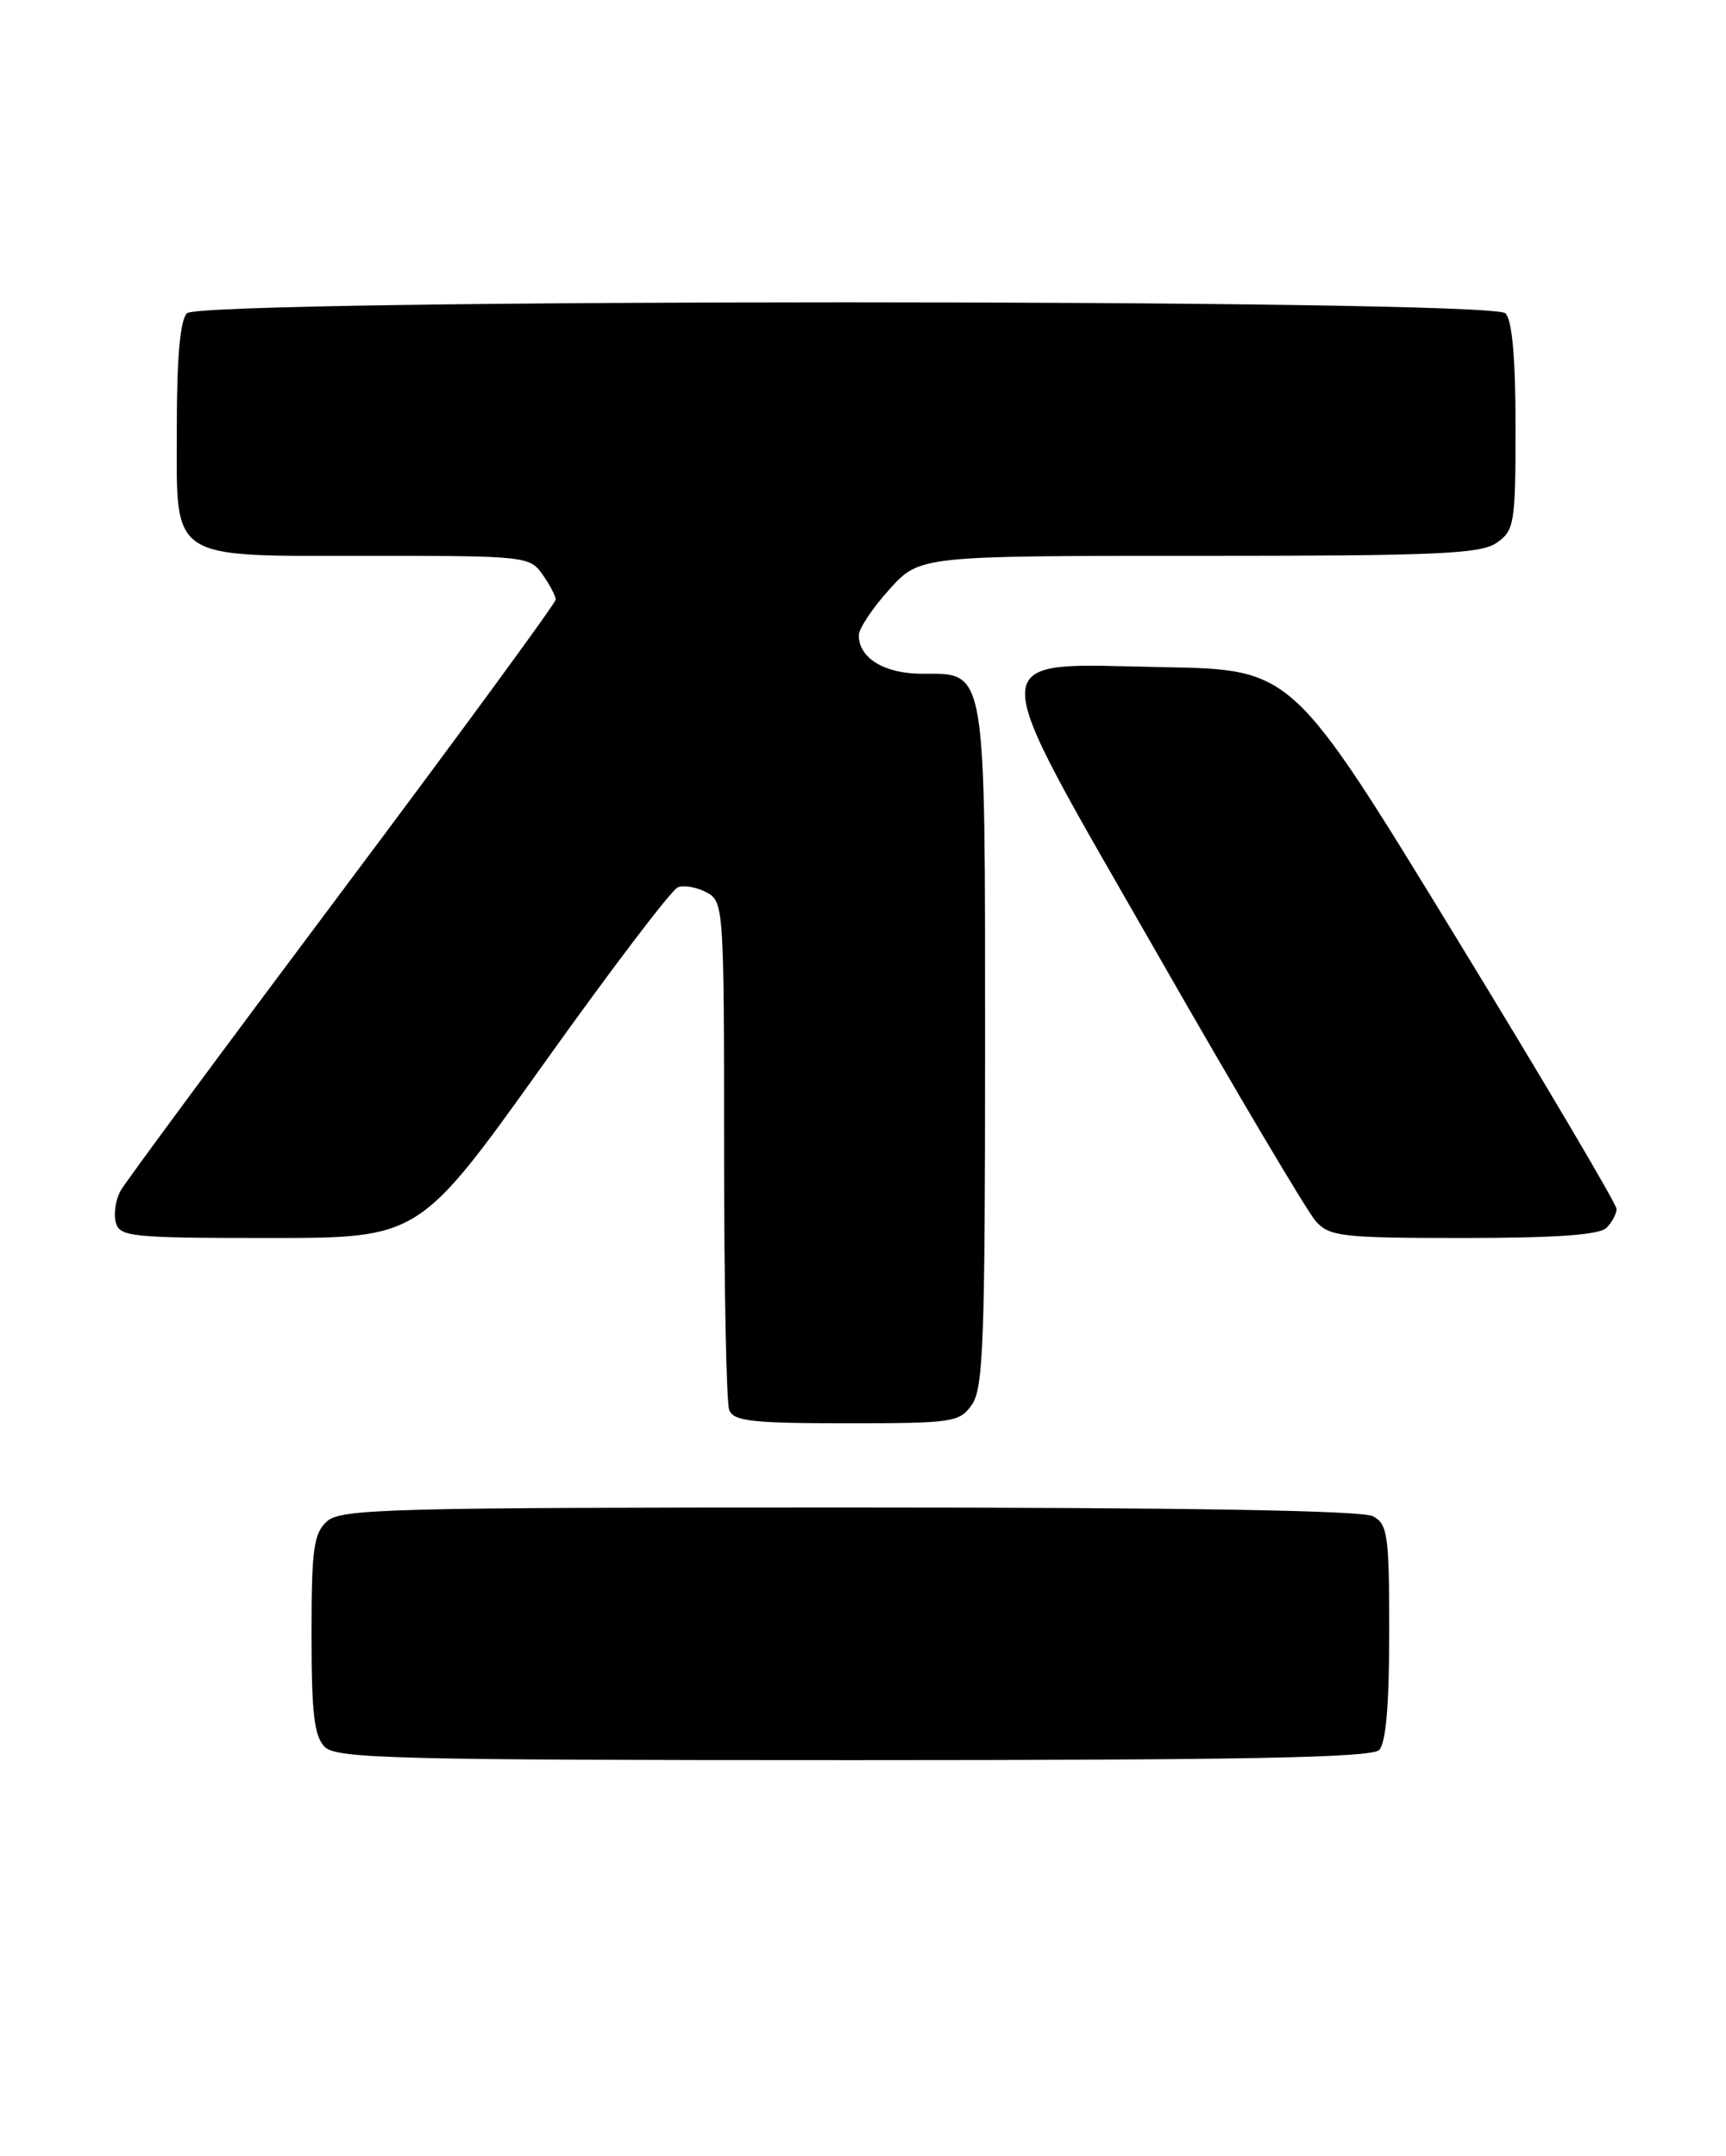 <?xml version="1.0" encoding="UTF-8" standalone="no"?>
<!DOCTYPE svg PUBLIC "-//W3C//DTD SVG 1.1//EN" "http://www.w3.org/Graphics/SVG/1.1/DTD/svg11.dtd" >
<svg xmlns="http://www.w3.org/2000/svg" xmlns:xlink="http://www.w3.org/1999/xlink" version="1.1" viewBox="0 0 205 256">
 <g >
 <path fill="currentColor"
d=" M 163.80 207.80 C 164.61 206.99 165.00 202.43 165.00 193.84 C 165.00 182.24 164.82 180.98 163.07 180.04 C 161.79 179.35 140.51 179.00 100.89 179.00 C 46.25 179.00 40.49 179.15 38.83 180.65 C 37.25 182.08 37.00 183.95 37.00 194.08 C 37.00 203.45 37.32 206.18 38.57 207.43 C 39.97 208.82 47.04 209.00 101.37 209.00 C 147.66 209.00 162.89 208.71 163.80 207.80 Z  M 115.44 166.78 C 116.79 164.86 117.00 159.13 117.00 124.50 C 117.00 78.78 117.20 80.00 109.51 80.00 C 105.05 80.00 102.00 78.15 102.00 75.43 C 102.00 74.65 103.63 72.20 105.62 70.00 C 109.23 66.00 109.23 66.00 142.39 66.00 C 170.79 66.00 175.87 65.78 177.78 64.44 C 179.87 62.98 180.00 62.16 180.00 50.64 C 180.00 42.45 179.60 38.00 178.80 37.20 C 177.06 35.46 23.94 35.46 22.20 37.20 C 21.40 38.00 21.00 42.45 21.00 50.64 C 21.00 66.86 19.70 66.00 44.17 66.00 C 62.38 66.00 62.93 66.06 64.44 68.22 C 65.30 69.44 66.00 70.78 66.00 71.20 C 66.00 71.61 54.61 87.15 40.69 105.73 C 26.77 124.30 14.90 140.35 14.32 141.39 C 13.74 142.43 13.48 144.12 13.75 145.14 C 14.20 146.86 15.53 147.00 32.02 147.00 C 49.80 147.00 49.80 147.00 64.49 126.44 C 72.56 115.12 79.77 105.64 80.51 105.36 C 81.24 105.08 82.78 105.35 83.92 105.96 C 85.95 107.05 86.00 107.73 86.00 136.45 C 86.00 152.61 86.27 166.55 86.61 167.42 C 87.12 168.75 89.31 169.00 100.55 169.00 C 113.20 169.00 113.97 168.89 115.44 166.78 Z  M 190.80 145.80 C 191.46 145.14 192.00 144.13 192.00 143.55 C 192.00 142.97 183.34 128.32 172.75 111.00 C 153.50 79.50 153.50 79.50 138.24 79.22 C 116.34 78.83 116.38 76.44 137.60 113.51 C 146.89 129.76 155.31 143.94 156.29 145.03 C 157.93 146.83 159.42 147.00 173.84 147.00 C 184.76 147.00 189.97 146.63 190.80 145.80 Z "/>
</g>
</svg>